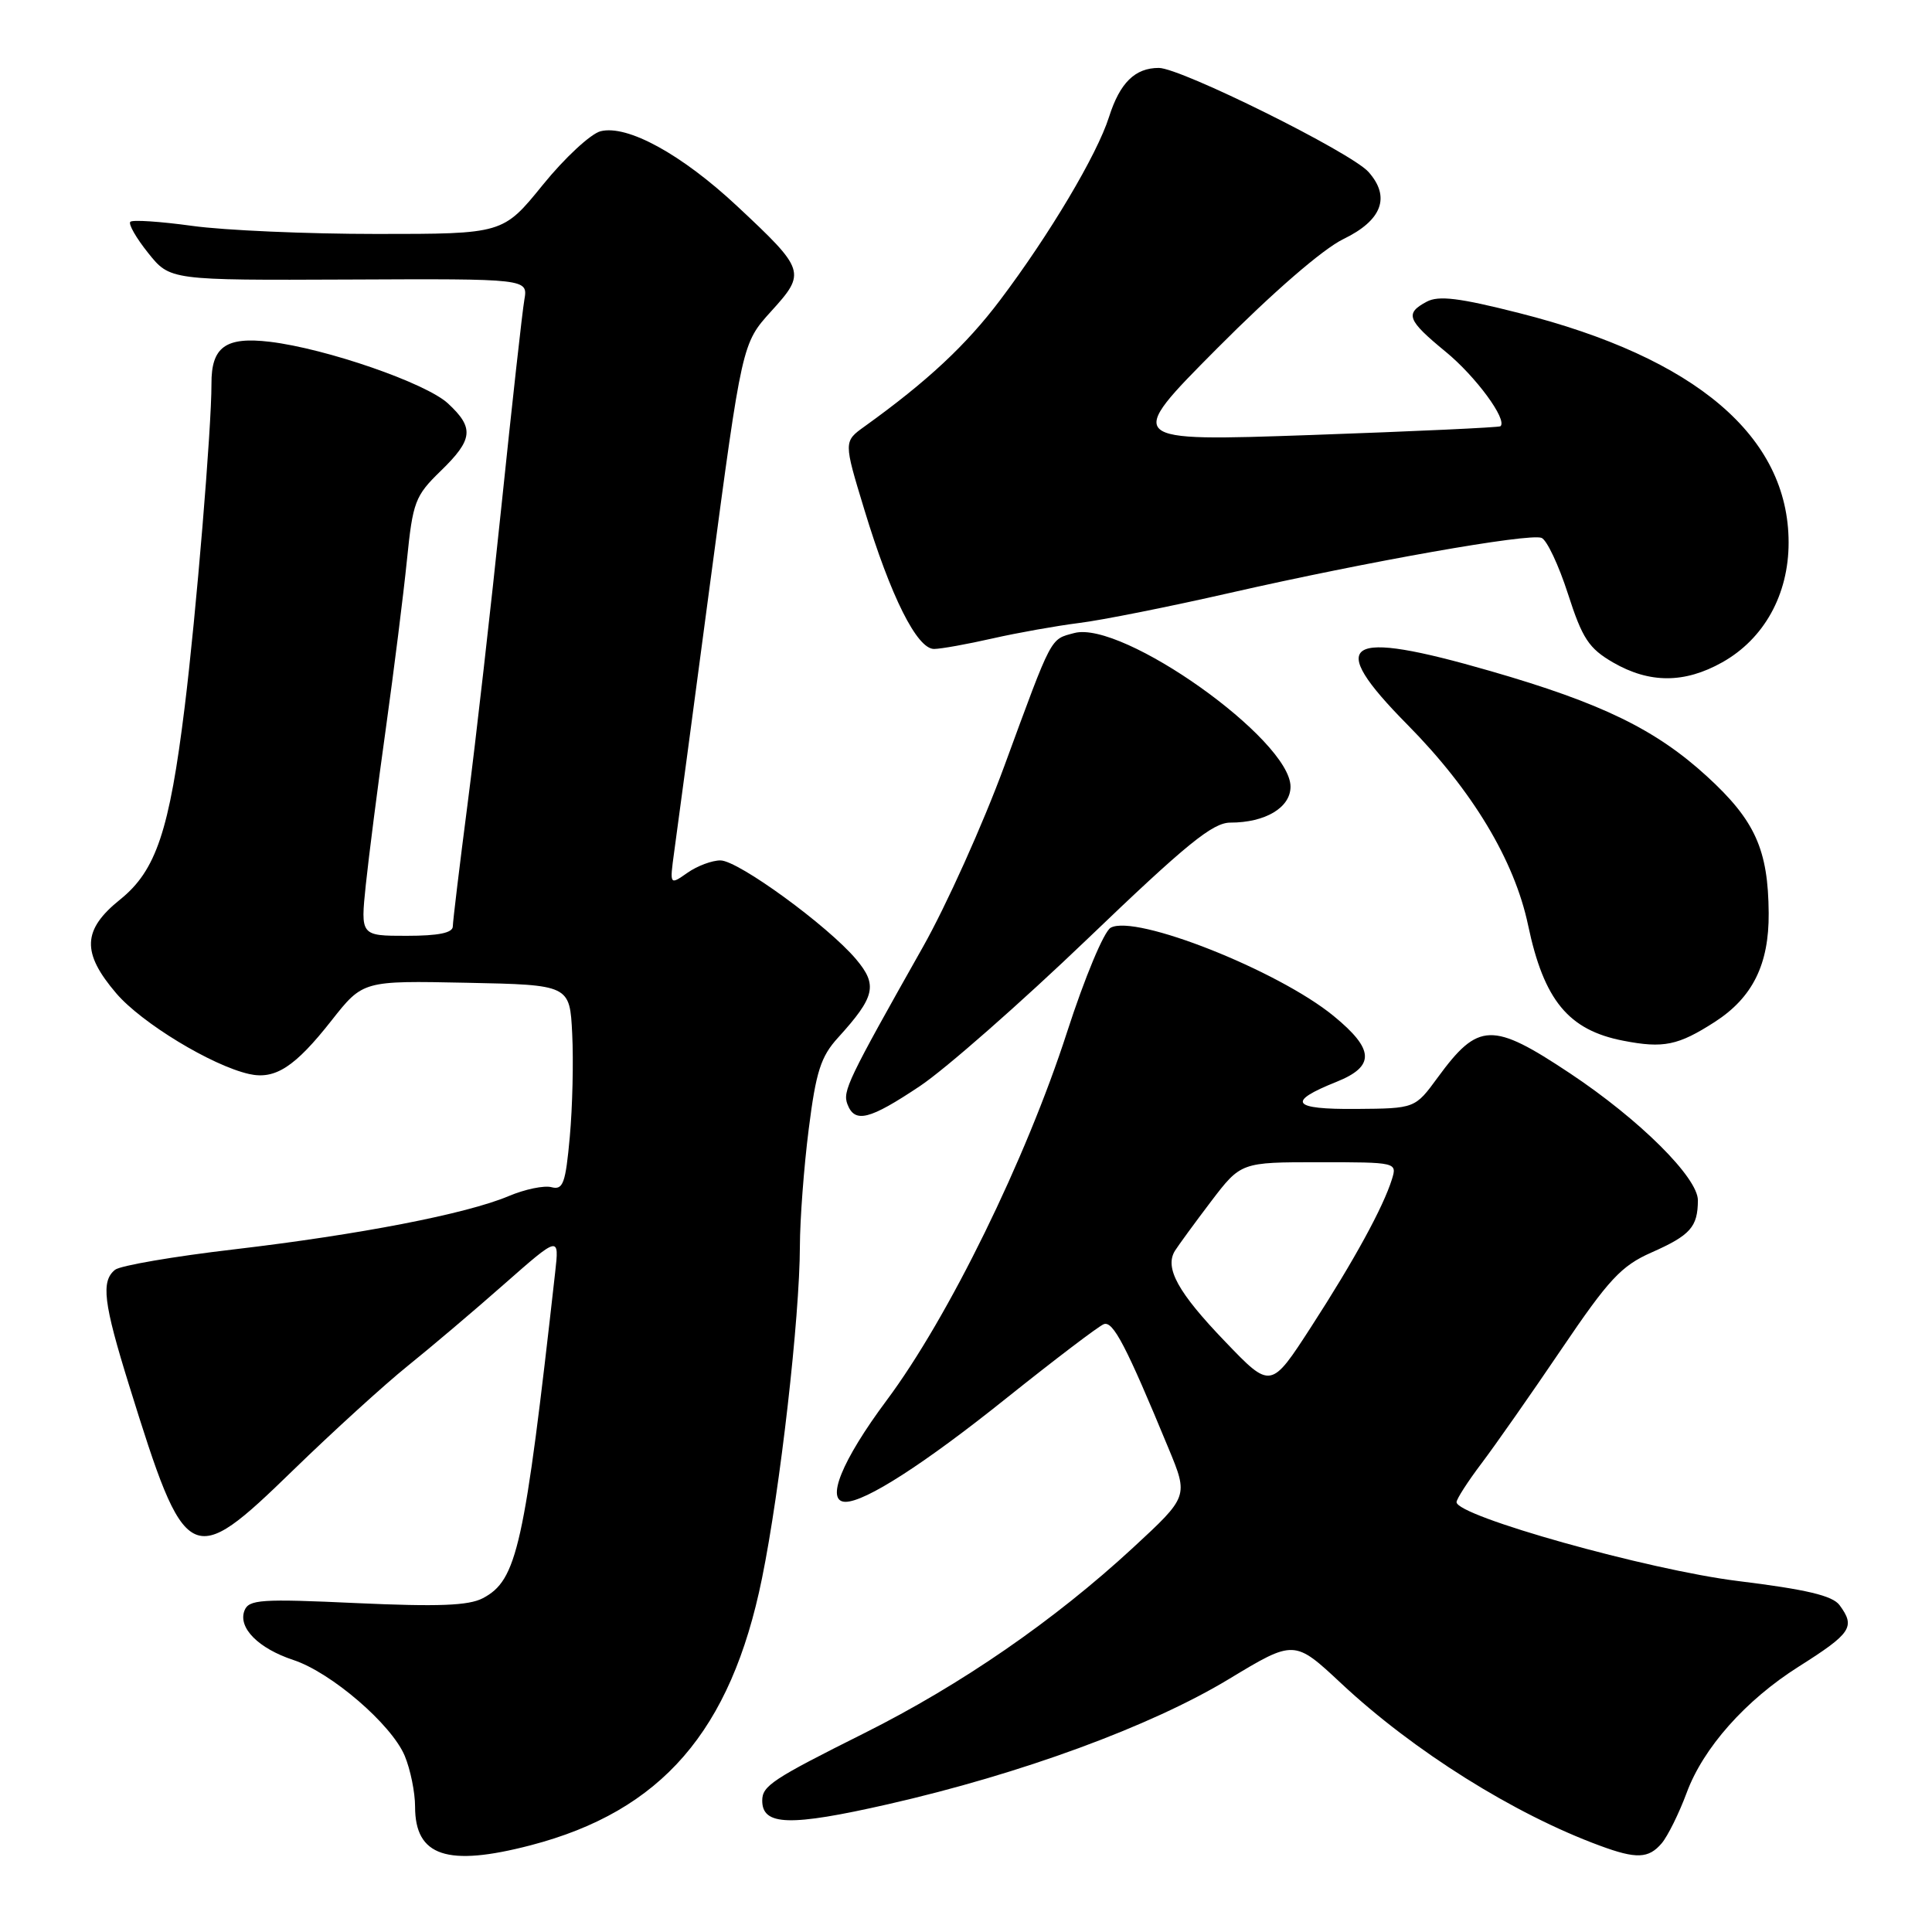 <?xml version="1.0" encoding="UTF-8" standalone="no"?>
<!DOCTYPE svg PUBLIC "-//W3C//DTD SVG 1.1//EN" "http://www.w3.org/Graphics/SVG/1.1/DTD/svg11.dtd" >
<svg xmlns="http://www.w3.org/2000/svg" xmlns:xlink="http://www.w3.org/1999/xlink" version="1.1" viewBox="0 0 256 256">
 <g >
 <path fill="currentColor"
d=" M 70.31 244.51 C 87.65 239.99 96.85 229.38 100.97 209.13 C 103.38 197.32 105.97 174.56 105.99 165.11 C 106.00 161.60 106.52 154.63 107.16 149.61 C 108.12 142.01 108.76 140.00 111.04 137.50 C 115.97 132.07 116.32 130.53 113.44 127.11 C 109.71 122.68 97.83 114.02 95.47 114.01 C 94.36 114.00 92.38 114.74 91.09 115.65 C 88.73 117.30 88.73 117.30 89.33 112.90 C 89.67 110.48 91.83 94.33 94.13 77.00 C 98.33 45.50 98.33 45.50 102.19 41.24 C 106.84 36.12 106.73 35.78 97.67 27.31 C 90.33 20.45 83.13 16.50 79.58 17.39 C 78.28 17.72 74.83 20.91 71.93 24.49 C 66.65 31.00 66.65 31.00 49.90 31.00 C 40.68 31.00 29.69 30.52 25.47 29.93 C 21.25 29.35 17.56 29.10 17.27 29.39 C 16.98 29.68 18.05 31.55 19.64 33.53 C 22.53 37.14 22.53 37.14 46.25 37.04 C 69.96 36.93 69.96 36.93 69.48 39.72 C 69.21 41.25 67.85 53.52 66.45 67.00 C 65.05 80.47 63.03 98.25 61.96 106.50 C 60.89 114.75 60.01 122.06 60.00 122.75 C 60.00 123.61 58.11 124.00 53.88 124.00 C 47.77 124.00 47.77 124.00 48.47 117.25 C 48.86 113.54 50.05 104.20 51.13 96.50 C 52.20 88.80 53.46 78.77 53.92 74.22 C 54.70 66.50 55.00 65.70 58.38 62.42 C 62.70 58.23 62.86 56.70 59.35 53.45 C 56.44 50.76 43.24 46.19 35.77 45.29 C 29.90 44.59 27.99 45.96 28.02 50.87 C 28.04 56.59 25.99 81.40 24.47 93.69 C 22.45 110.07 20.68 115.36 15.93 119.18 C 10.91 123.21 10.79 126.23 15.42 131.64 C 18.78 135.56 28.05 141.19 33.00 142.31 C 36.45 143.09 39.08 141.39 43.93 135.22 C 48.09 129.94 48.09 129.94 61.80 130.22 C 75.50 130.50 75.50 130.50 75.82 137.00 C 76.00 140.57 75.86 146.71 75.50 150.64 C 74.94 156.81 74.61 157.71 73.08 157.31 C 72.10 157.05 69.55 157.58 67.40 158.49 C 61.77 160.86 47.66 163.59 31.00 165.55 C 23.02 166.48 15.94 167.70 15.25 168.25 C 13.36 169.76 13.71 172.64 17.10 183.54 C 24.61 207.71 25.24 208.03 38.81 194.84 C 44.14 189.66 50.98 183.44 54.00 181.01 C 57.02 178.58 62.79 173.70 66.80 170.16 C 74.11 163.73 74.11 163.73 73.56 168.61 C 69.48 205.06 68.52 209.38 63.98 211.77 C 62.09 212.76 58.08 212.91 47.26 212.42 C 34.56 211.83 32.96 211.94 32.39 213.42 C 31.52 215.69 34.24 218.43 38.88 219.96 C 43.90 221.62 51.89 228.50 53.63 232.66 C 54.38 234.46 55.00 237.49 55.00 239.40 C 55.00 245.97 59.25 247.39 70.31 244.51 Z  M 220.18 244.25 C 220.99 243.29 222.48 240.28 223.49 237.56 C 225.68 231.61 231.30 225.28 238.33 220.84 C 245.33 216.41 245.88 215.58 243.75 212.69 C 242.82 211.43 239.35 210.61 230.26 209.49 C 218.44 208.03 193.00 200.90 193.00 199.04 C 193.00 198.63 194.49 196.31 196.32 193.89 C 198.14 191.48 202.91 184.67 206.91 178.76 C 213.17 169.51 214.83 167.73 218.81 165.97 C 223.99 163.68 224.96 162.58 224.98 159.06 C 225.00 156.05 217.24 148.34 208.03 142.22 C 197.71 135.36 195.89 135.42 190.50 142.78 C 187.50 146.88 187.50 146.88 179.69 146.94 C 171.16 147.01 170.44 146.01 177.09 143.35 C 182.22 141.29 182.13 139.06 176.71 134.62 C 169.35 128.59 150.43 121.10 147.17 122.93 C 146.28 123.42 143.73 129.53 141.39 136.76 C 135.96 153.58 125.67 174.59 117.48 185.56 C 111.53 193.55 109.32 199.00 112.04 199.00 C 114.66 199.00 122.47 193.98 133.26 185.34 C 139.74 180.16 145.59 175.71 146.26 175.46 C 147.48 174.99 149.22 178.32 154.83 191.90 C 157.48 198.29 157.48 198.29 150.10 205.11 C 139.69 214.72 127.39 223.21 114.55 229.64 C 102.33 235.75 101.00 236.63 101.00 238.59 C 101.00 241.92 104.66 242.03 117.67 239.07 C 135.28 235.06 152.45 228.76 162.81 222.50 C 171.50 217.25 171.50 217.25 177.74 223.08 C 187.30 232.02 200.63 240.38 211.99 244.56 C 216.82 246.35 218.45 246.28 220.18 244.25 Z  M 121.90 143.91 C 125.28 141.65 135.26 132.88 144.10 124.41 C 157.20 111.84 160.69 109.00 163.03 109.00 C 167.67 109.00 171.00 107.01 171.00 104.24 C 171.00 98.00 148.73 82.18 142.35 83.88 C 139.12 84.75 139.49 84.05 133.08 101.50 C 130.25 109.20 125.39 120.00 122.28 125.50 C 112.32 143.15 111.63 144.58 112.29 146.32 C 113.27 148.87 115.19 148.39 121.90 143.91 Z  M 227.22 135.41 C 232.23 132.18 234.41 127.78 234.36 121.00 C 234.30 112.58 232.56 108.71 226.19 102.88 C 219.38 96.65 212.23 93.17 197.50 88.92 C 178.08 83.31 175.54 84.94 186.47 96.00 C 195.09 104.72 200.67 113.99 202.48 122.59 C 204.57 132.54 207.83 136.50 215.09 137.90 C 220.42 138.94 222.37 138.53 227.22 135.41 Z  M 228.21 87.76 C 233.75 84.65 237.00 78.79 237.00 71.90 C 237.00 57.86 224.74 47.41 201.29 41.48 C 193.37 39.47 190.62 39.13 189.04 39.98 C 186.12 41.54 186.45 42.41 191.56 46.61 C 195.54 49.87 199.77 55.62 198.82 56.48 C 198.65 56.64 187.37 57.16 173.76 57.64 C 149.02 58.50 149.02 58.50 161.26 46.18 C 168.70 38.70 175.27 33.01 178.00 31.68 C 183.13 29.20 184.29 26.10 181.33 22.78 C 179.02 20.19 156.46 9.00 153.55 9.00 C 150.39 9.00 148.39 10.97 146.95 15.50 C 145.37 20.49 139.06 31.10 132.50 39.79 C 128.01 45.74 122.86 50.54 114.57 56.50 C 111.78 58.50 111.78 58.50 114.52 67.50 C 118.02 79.04 121.51 86.00 123.77 85.99 C 124.72 85.98 128.20 85.35 131.50 84.60 C 134.80 83.85 139.97 82.93 142.98 82.55 C 146.00 82.18 155.00 80.38 162.98 78.56 C 181.25 74.40 202.59 70.63 204.26 71.27 C 204.96 71.54 206.53 74.87 207.76 78.68 C 209.67 84.61 210.52 85.91 213.74 87.78 C 218.57 90.57 223.21 90.57 228.21 87.76 Z  M 162.34 177.77 C 156.09 171.27 154.28 168.00 155.69 165.73 C 156.14 165.02 158.28 162.08 160.46 159.21 C 164.43 154.00 164.43 154.00 174.78 154.00 C 185.06 154.00 185.13 154.02 184.44 156.25 C 183.29 159.95 179.44 167.00 173.75 175.79 C 168.39 184.08 168.39 184.08 162.34 177.77 Z "/>
</g>
</svg>
